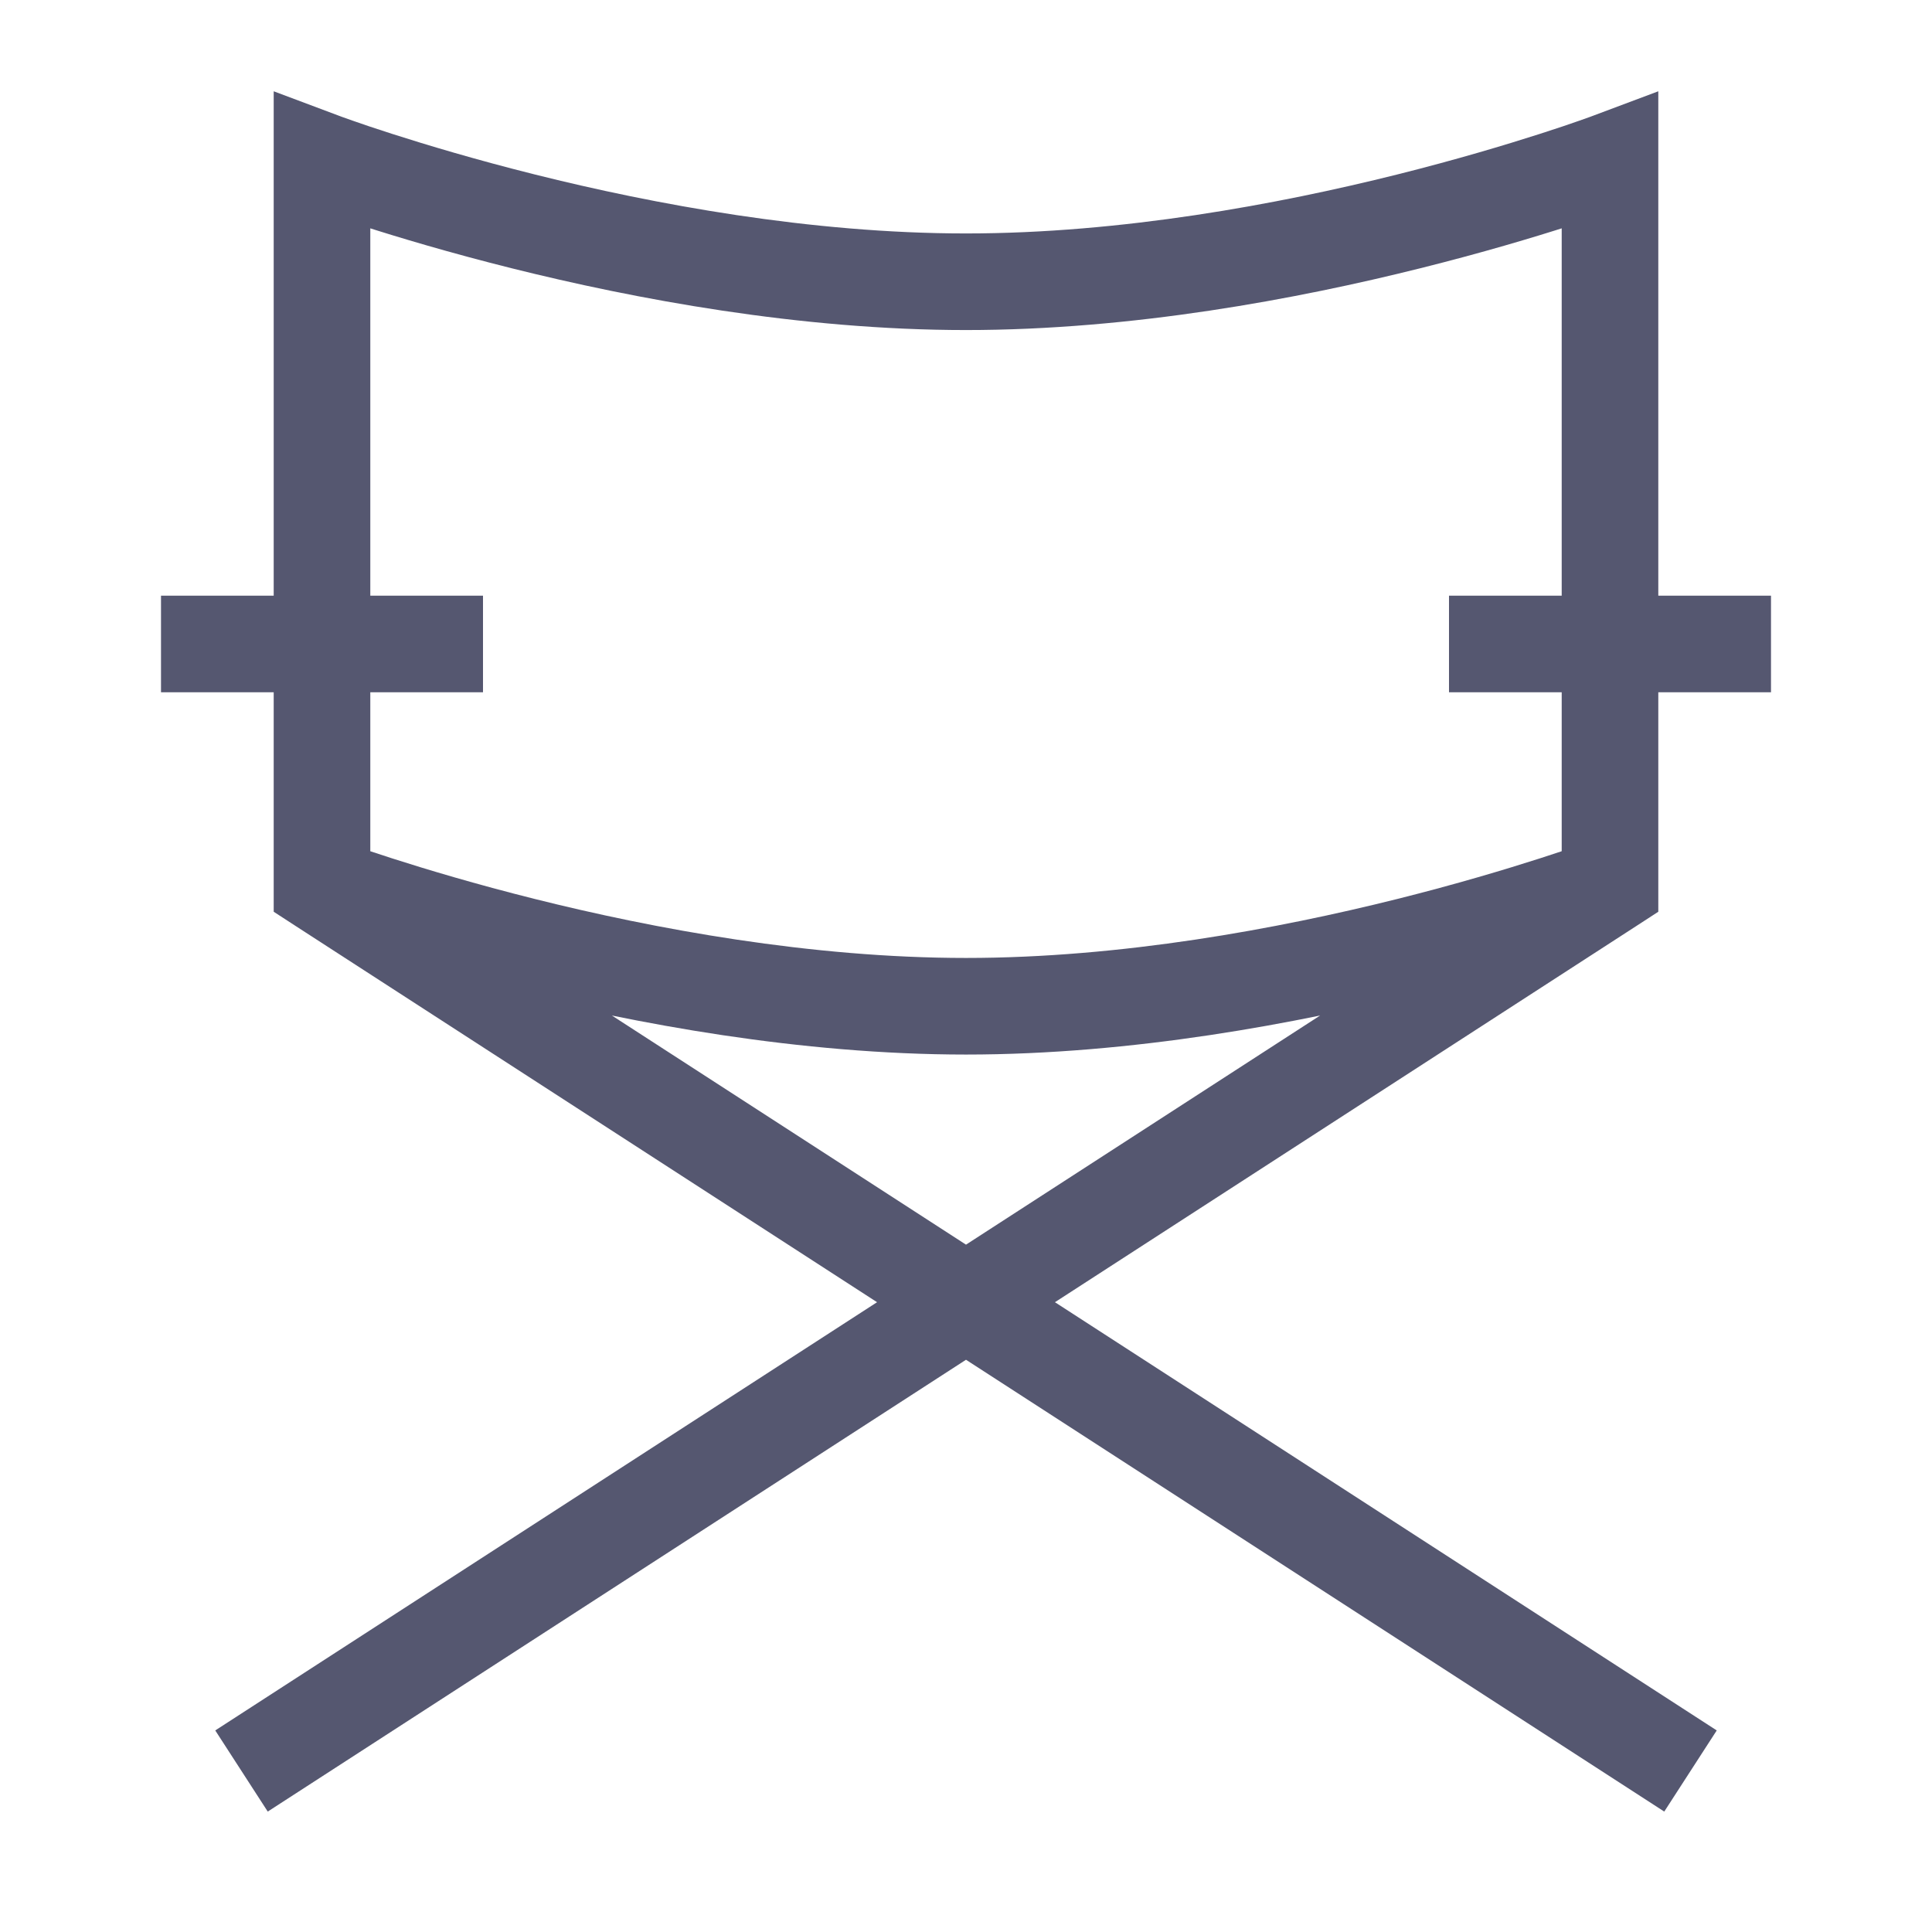 <svg width="24" height="24" viewBox="0 0 24 24" fill="none" xmlns="http://www.w3.org/2000/svg">
<path d="M4 2L4.211 1.438L3.4 1.134V2H4ZM20 2H20.6V1.134L19.789 1.438L20 2ZM20 11L20.326 11.504L20.6 11.326V11H20ZM4 11H3.4V11.326L3.674 11.504L4 11ZM19.4 2V11H20.6V2H19.4ZM4.6 11V2H3.4V11H4.6ZM4 2C3.789 2.562 3.789 2.562 3.79 2.562C3.79 2.562 3.79 2.562 3.79 2.562C3.79 2.562 3.79 2.562 3.791 2.562C3.792 2.563 3.792 2.563 3.794 2.563C3.796 2.564 3.8 2.566 3.804 2.567C3.813 2.57 3.825 2.575 3.841 2.581C3.874 2.593 3.921 2.609 3.981 2.631C4.103 2.673 4.28 2.734 4.504 2.806C4.952 2.95 5.59 3.141 6.354 3.332C7.879 3.713 9.932 4.1 12 4.1V2.9C10.068 2.9 8.121 2.537 6.646 2.168C5.91 1.984 5.298 1.8 4.871 1.663C4.658 1.595 4.491 1.538 4.378 1.498C4.322 1.478 4.279 1.463 4.251 1.453C4.236 1.448 4.226 1.444 4.219 1.441C4.216 1.44 4.214 1.439 4.212 1.439C4.211 1.438 4.211 1.438 4.211 1.438C4.211 1.438 4.21 1.438 4.21 1.438C4.21 1.438 4.211 1.438 4.211 1.438C4.211 1.438 4.211 1.438 4 2ZM12 4.1C14.068 4.1 16.121 3.713 17.645 3.332C18.41 3.141 19.048 2.95 19.496 2.806C19.72 2.734 19.897 2.673 20.018 2.631C20.079 2.609 20.126 2.593 20.159 2.581C20.175 2.575 20.187 2.57 20.196 2.567C20.201 2.566 20.204 2.564 20.206 2.563C20.207 2.563 20.209 2.563 20.209 2.562C20.21 2.562 20.21 2.562 20.21 2.562C20.21 2.562 20.21 2.562 20.21 2.562C20.211 2.562 20.211 2.562 20 2C19.789 1.438 19.789 1.438 19.79 1.438C19.79 1.438 19.79 1.438 19.79 1.438C19.79 1.438 19.789 1.438 19.789 1.438C19.789 1.438 19.789 1.438 19.788 1.439C19.786 1.439 19.784 1.44 19.781 1.441C19.774 1.444 19.764 1.448 19.749 1.453C19.721 1.463 19.678 1.478 19.622 1.498C19.509 1.538 19.342 1.595 19.129 1.663C18.702 1.8 18.09 1.984 17.355 2.168C15.879 2.537 13.932 2.9 12 2.9V4.1ZM20 11C19.789 10.438 19.789 10.438 19.79 10.438C19.79 10.438 19.79 10.438 19.79 10.438C19.79 10.438 19.789 10.438 19.789 10.438C19.789 10.438 19.789 10.438 19.788 10.439C19.786 10.439 19.784 10.44 19.781 10.441C19.774 10.444 19.764 10.448 19.749 10.453C19.721 10.463 19.678 10.478 19.622 10.498C19.509 10.538 19.342 10.595 19.129 10.663C18.702 10.8 18.09 10.984 17.355 11.168C15.879 11.537 13.932 11.9 12 11.9V13.1C14.068 13.1 16.121 12.713 17.645 12.332C18.41 12.141 19.048 11.95 19.496 11.806C19.72 11.734 19.897 11.673 20.018 11.631C20.079 11.61 20.126 11.593 20.159 11.581C20.175 11.575 20.187 11.57 20.196 11.567C20.201 11.566 20.204 11.564 20.206 11.563C20.207 11.563 20.209 11.563 20.209 11.562C20.21 11.562 20.21 11.562 20.21 11.562C20.21 11.562 20.21 11.562 20.21 11.562C20.211 11.562 20.211 11.562 20 11ZM12 11.9C10.068 11.9 8.121 11.537 6.646 11.168C5.91 10.984 5.298 10.8 4.871 10.663C4.658 10.595 4.491 10.538 4.378 10.498C4.322 10.478 4.279 10.463 4.251 10.453C4.236 10.448 4.226 10.444 4.219 10.441C4.216 10.44 4.214 10.439 4.212 10.439C4.211 10.438 4.211 10.438 4.211 10.438C4.211 10.438 4.21 10.438 4.21 10.438C4.21 10.438 4.211 10.438 4.211 10.438C4.211 10.438 4.211 10.438 4 11C3.789 11.562 3.789 11.562 3.79 11.562C3.79 11.562 3.79 11.562 3.79 11.562C3.79 11.562 3.79 11.562 3.791 11.562C3.792 11.563 3.792 11.563 3.794 11.563C3.796 11.564 3.8 11.566 3.804 11.567C3.813 11.57 3.825 11.575 3.841 11.581C3.874 11.593 3.921 11.61 3.981 11.631C4.103 11.673 4.28 11.734 4.504 11.806C4.952 11.95 5.59 12.141 6.354 12.332C7.879 12.713 9.932 13.1 12 13.1V11.9ZM19.674 10.496L2.674 21.496L3.326 22.504L20.326 11.504L19.674 10.496ZM3.674 11.504L20.674 22.504L21.326 21.496L4.326 10.496L3.674 11.504ZM2 8.6H6V7.4H2V8.6ZM18 8.6H22V7.4H18V8.6Z" fill="#555770"/>
</svg>
